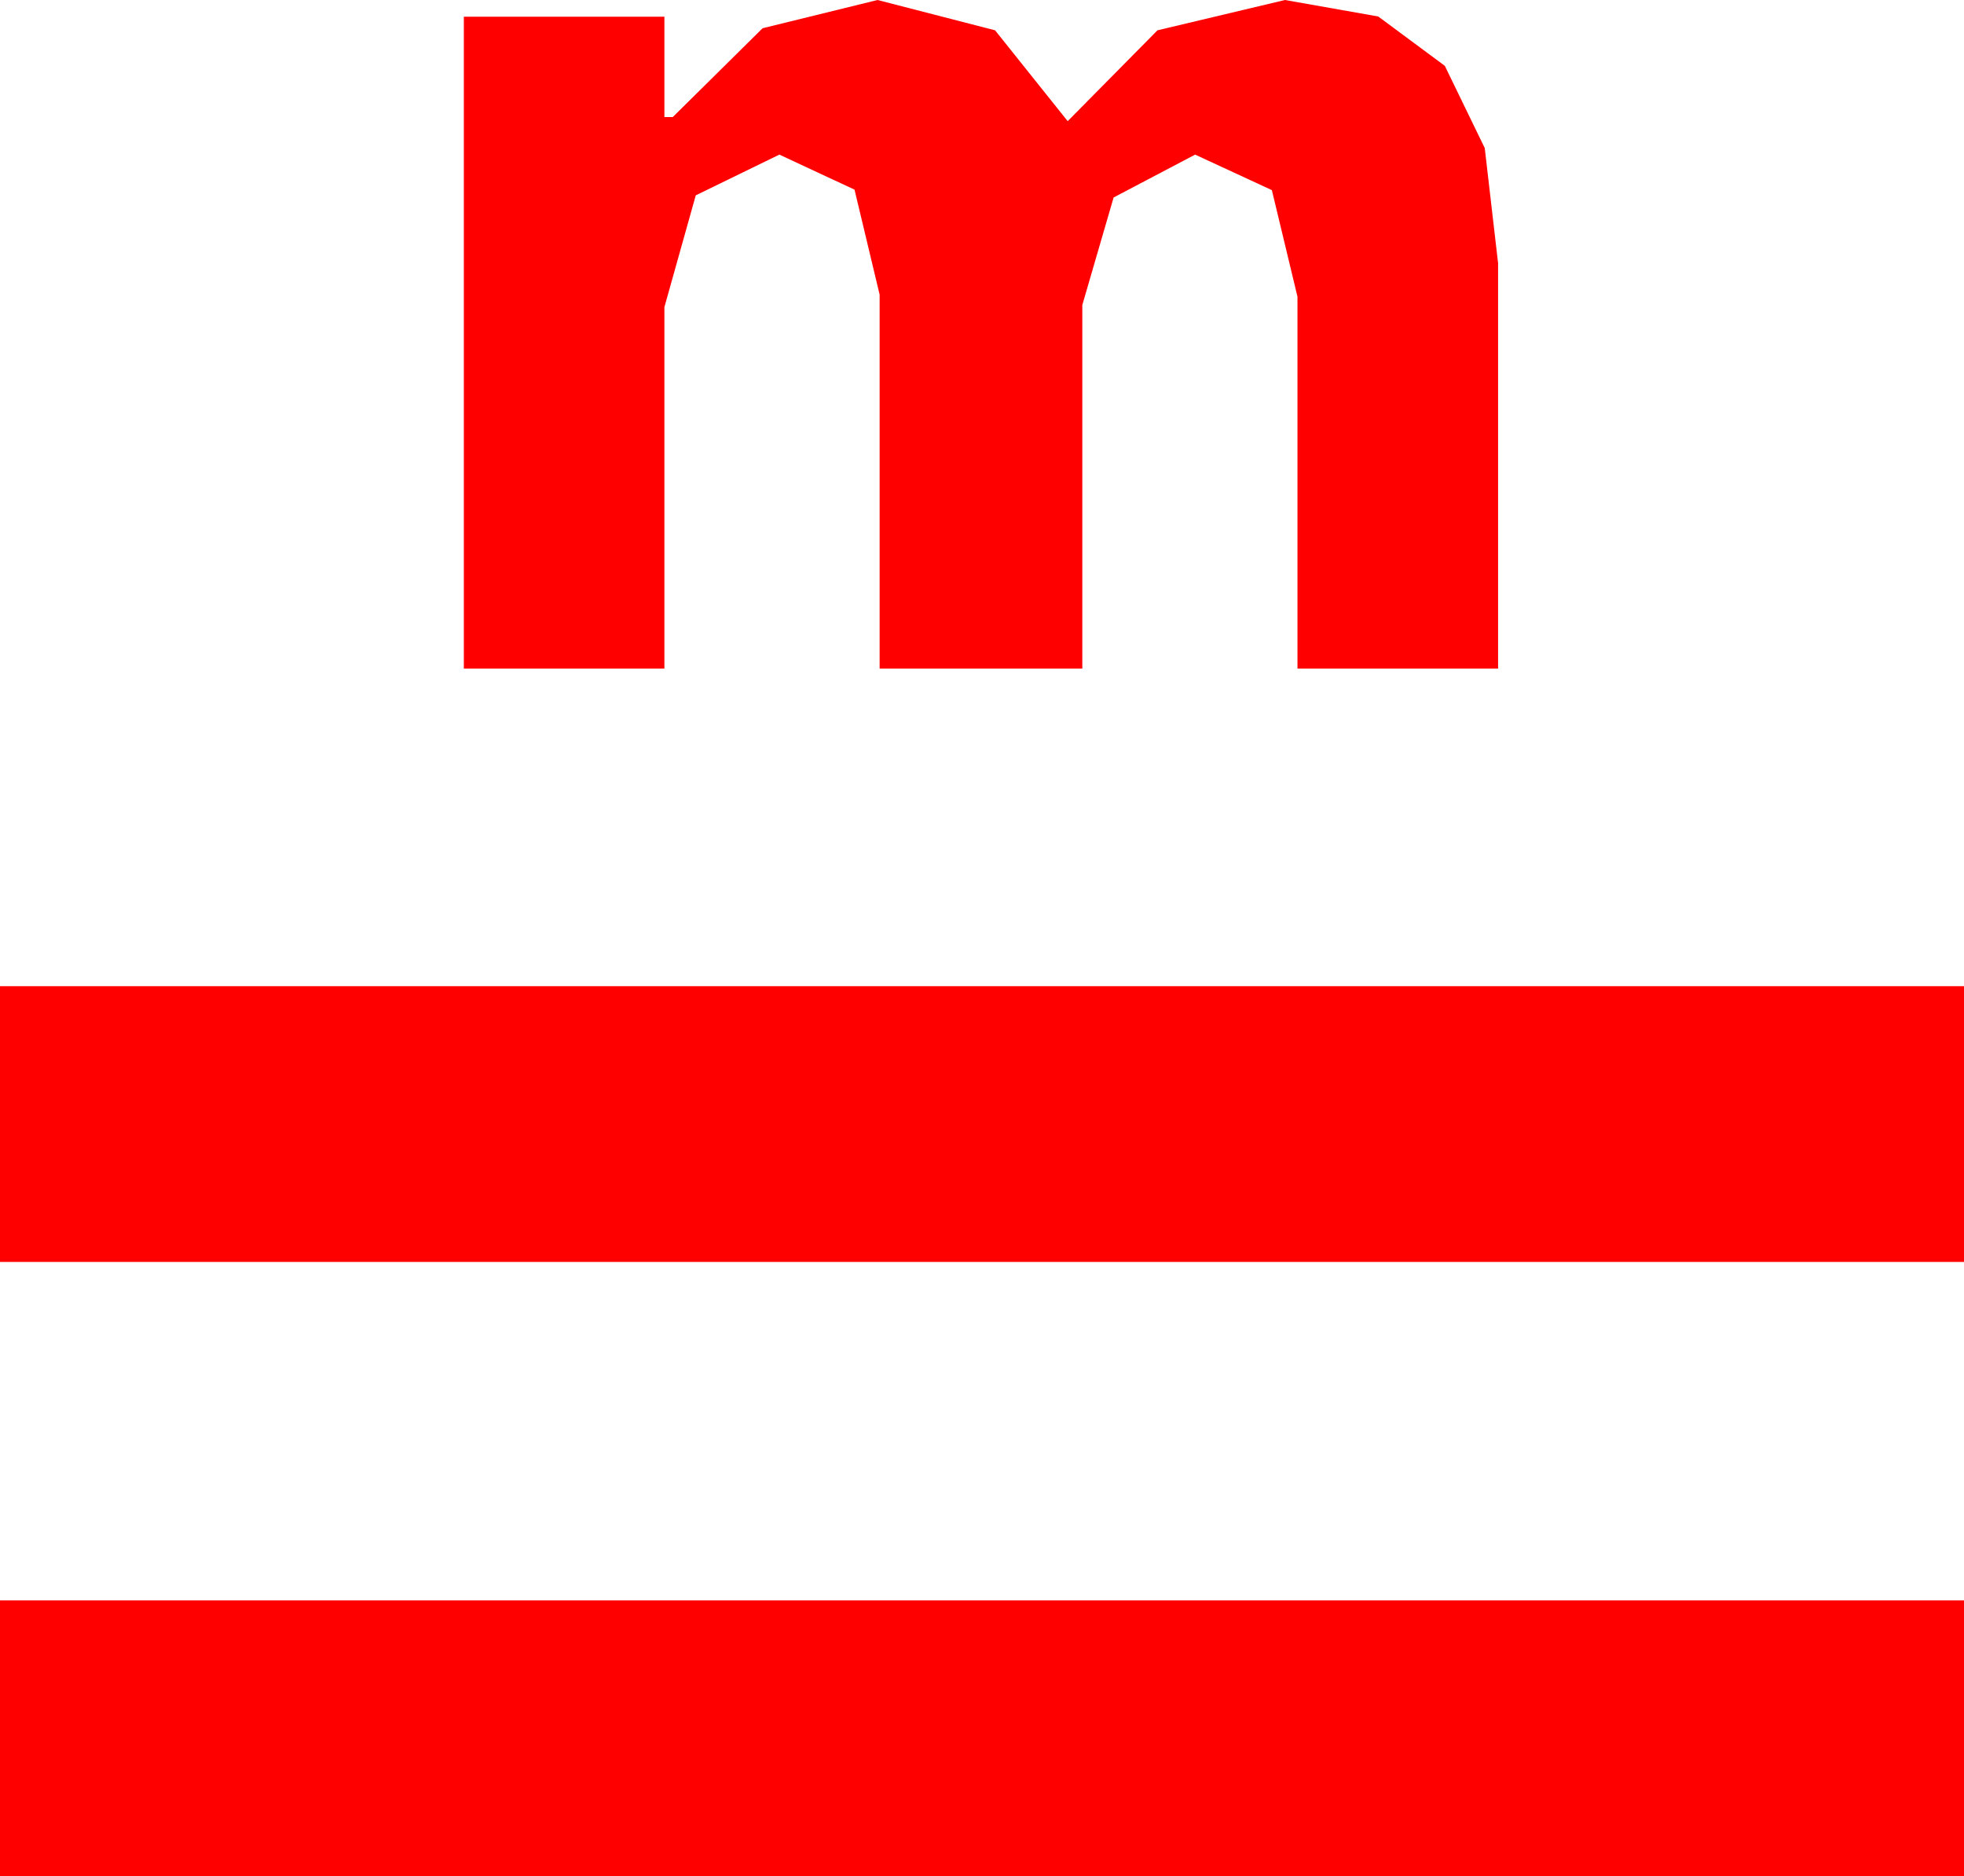 <?xml version="1.0" encoding="utf-8"?>
<!DOCTYPE svg PUBLIC "-//W3C//DTD SVG 1.1//EN" "http://www.w3.org/Graphics/SVG/1.1/DTD/svg11.dtd">
<svg width="27.539" height="26.309" xmlns="http://www.w3.org/2000/svg" xmlns:xlink="http://www.w3.org/1999/xlink" xmlns:xml="http://www.w3.org/XML/1998/namespace" version="1.1">
  <g>
    <g>
      <path style="fill:#FF0000;fill-opacity:1" d="M0,22.441L27.539,22.441 27.539,26.309 0,26.309 0,22.441z M0,13.828L27.539,13.828 27.539,17.695 0,17.695 0,13.828z M12.305,0L13.953,0.425 14.971,1.699 16.23,0.425 18.018,0 19.325,0.231 20.259,0.923 20.819,2.076 21.006,3.691 21.006,9.375 18.193,9.375 18.193,4.16 17.834,2.666 16.758,2.168 15.615,2.769 15.176,4.277 15.176,9.375 12.334,9.375 12.334,4.131 11.982,2.659 10.928,2.168 9.756,2.739 9.316,4.307 9.316,9.375 6.504,9.375 6.504,0.234 9.316,0.234 9.316,1.641 9.434,1.641 10.693,0.396 12.305,0z" />
    </g>
  </g>
</svg>